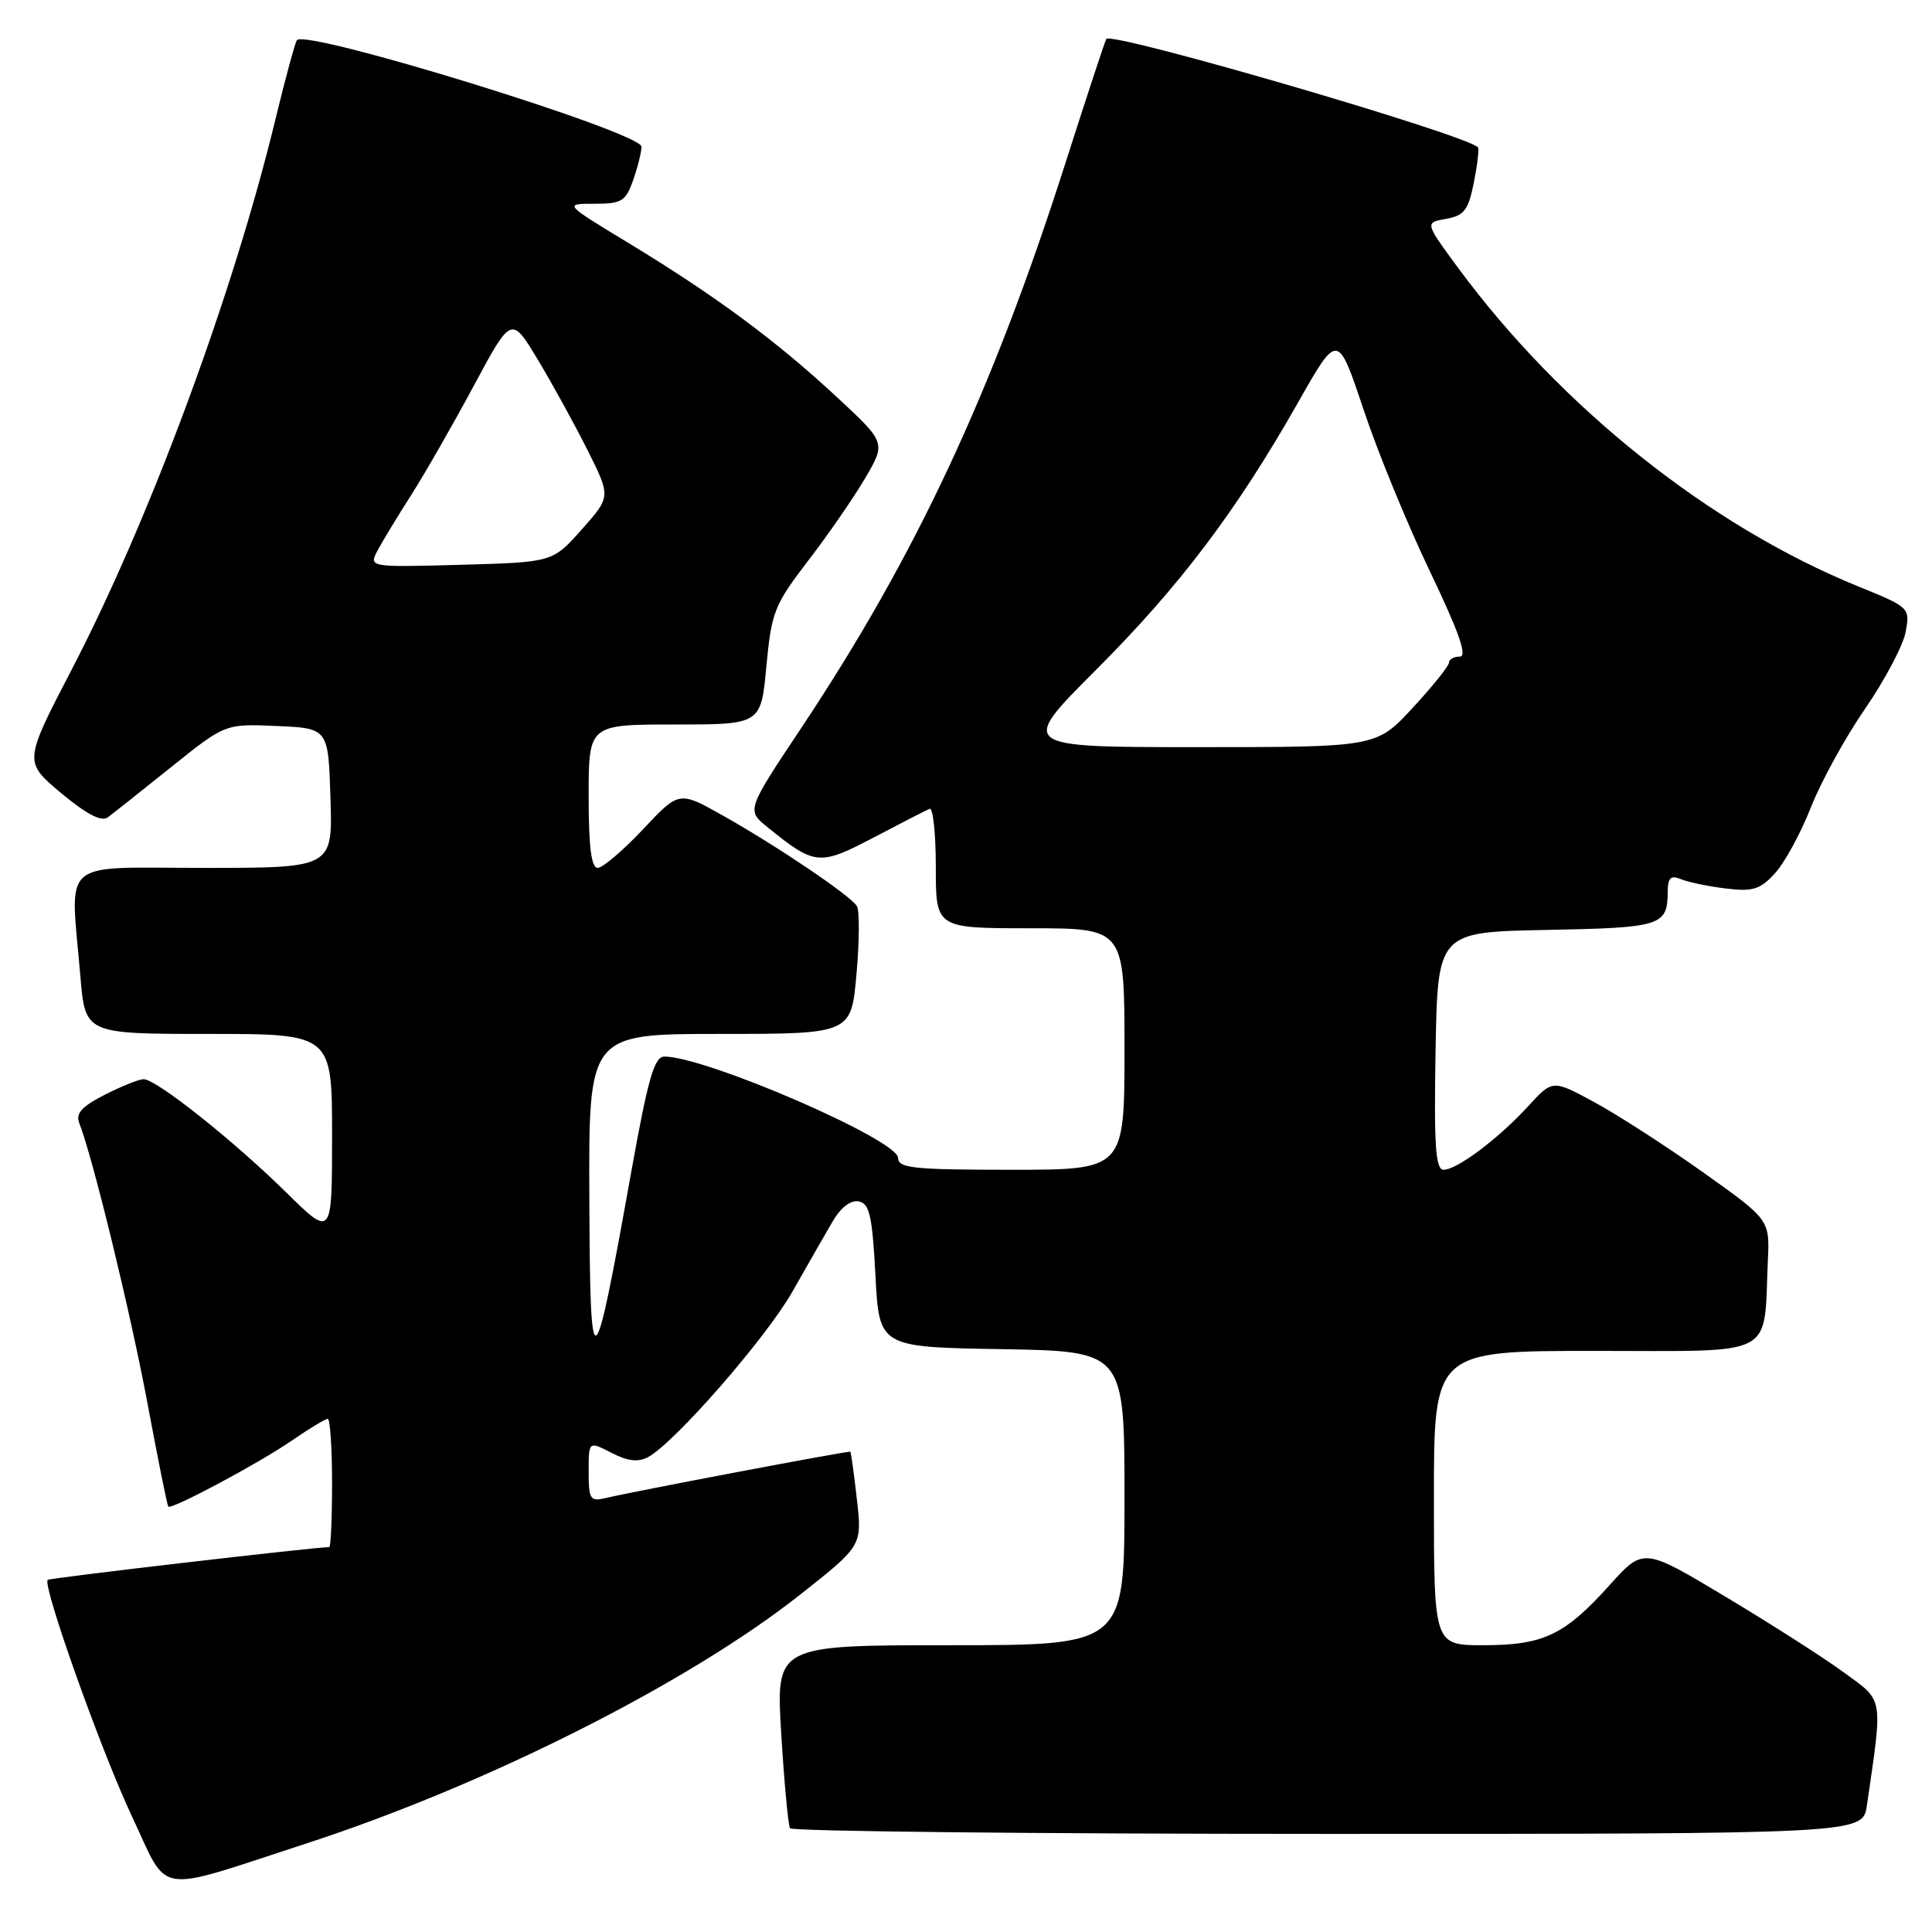 <?xml version="1.0" encoding="UTF-8" standalone="no"?>
<!DOCTYPE svg PUBLIC "-//W3C//DTD SVG 1.1//EN" "http://www.w3.org/Graphics/SVG/1.1/DTD/svg11.dtd" >
<svg xmlns="http://www.w3.org/2000/svg" xmlns:xlink="http://www.w3.org/1999/xlink" version="1.1" viewBox="0 0 256 256">
 <g >
 <path fill="currentColor"
d=" M 40.50 244.30 C 64.37 236.54 91.21 223.02 106.07 211.26 C 114.24 204.81 114.24 204.81 113.54 198.66 C 113.16 195.28 112.77 192.45 112.67 192.36 C 112.49 192.21 84.16 197.57 80.25 198.50 C 78.20 198.99 78.00 198.68 78.00 194.99 C 78.00 190.95 78.00 190.95 81.01 192.50 C 83.17 193.62 84.54 193.78 85.88 193.07 C 89.39 191.18 101.50 177.31 105.00 171.15 C 106.92 167.76 109.30 163.61 110.28 161.93 C 111.39 160.01 112.70 158.99 113.78 159.19 C 115.22 159.47 115.58 161.06 116.00 169.01 C 116.50 178.50 116.50 178.50 132.75 178.77 C 149.00 179.05 149.00 179.05 149.00 198.52 C 149.00 218.00 149.00 218.00 125.90 218.00 C 102.80 218.00 102.80 218.00 103.52 229.75 C 103.91 236.21 104.44 241.84 104.68 242.25 C 104.92 242.66 137.00 243.00 175.97 243.00 C 246.82 243.00 246.82 243.00 247.37 239.25 C 249.50 224.62 249.65 225.49 244.33 221.61 C 241.68 219.67 234.61 215.15 228.63 211.57 C 217.76 205.05 217.76 205.05 213.25 210.07 C 207.32 216.66 204.50 218.00 196.55 218.00 C 190.00 218.00 190.00 218.00 190.00 198.50 C 190.00 179.00 190.00 179.00 211.45 179.00 C 235.68 179.00 233.67 180.05 234.25 167.06 C 234.50 161.62 234.50 161.62 225.64 155.32 C 220.76 151.86 214.29 147.68 211.25 146.04 C 205.73 143.05 205.73 143.05 202.51 146.56 C 198.56 150.87 193.07 155.00 191.28 155.00 C 190.22 155.00 190.00 151.83 190.22 139.25 C 190.50 123.50 190.50 123.50 204.96 123.22 C 220.17 122.93 220.96 122.68 220.98 118.14 C 221.00 116.29 221.38 115.94 222.75 116.50 C 223.71 116.90 226.38 117.45 228.68 117.73 C 232.24 118.17 233.22 117.87 235.18 115.73 C 236.46 114.34 238.60 110.42 239.94 107.01 C 241.28 103.60 244.52 97.69 247.15 93.89 C 249.77 90.08 252.18 85.51 252.51 83.73 C 253.10 80.53 253.03 80.47 246.22 77.70 C 226.58 69.71 206.87 54.02 193.21 35.50 C 188.79 29.50 188.79 29.50 191.61 29.00 C 194.02 28.57 194.56 27.85 195.30 24.16 C 195.77 21.77 196.01 19.68 195.83 19.51 C 193.93 17.74 147.36 4.16 146.59 5.16 C 146.45 5.35 143.97 12.85 141.10 21.84 C 131.41 52.12 121.31 73.71 106.21 96.40 C 98.91 107.36 98.91 107.36 101.71 109.62 C 107.99 114.70 108.56 114.75 115.77 110.97 C 119.40 109.06 122.74 107.35 123.18 107.17 C 123.63 106.98 124.00 110.47 124.00 114.92 C 124.00 123.00 124.00 123.00 136.50 123.00 C 149.00 123.00 149.00 123.00 149.00 139.00 C 149.00 155.00 149.00 155.00 134.00 155.00 C 121.06 155.00 119.00 154.79 119.00 153.43 C 119.00 151.04 93.54 140.00 88.02 140.00 C 86.70 140.00 85.86 142.93 83.65 155.25 C 78.60 183.46 78.19 183.72 78.09 158.75 C 78.00 137.00 78.00 137.00 95.40 137.00 C 112.79 137.00 112.79 137.00 113.49 129.06 C 113.88 124.70 113.90 120.65 113.54 120.06 C 112.67 118.66 103.01 112.13 95.74 108.04 C 89.98 104.80 89.98 104.80 85.19 109.90 C 82.55 112.70 79.86 115.00 79.20 115.00 C 78.35 115.00 78.00 112.22 78.00 105.50 C 78.00 96.00 78.00 96.00 89.41 96.00 C 100.83 96.00 100.83 96.00 101.55 88.28 C 102.23 81.07 102.59 80.16 107.11 74.26 C 109.77 70.80 113.17 65.87 114.67 63.31 C 117.39 58.65 117.39 58.65 110.85 52.58 C 102.85 45.15 94.75 39.16 83.36 32.25 C 74.70 27.00 74.70 27.00 78.75 27.00 C 82.40 27.00 82.91 26.68 83.90 23.85 C 84.51 22.12 85.00 20.13 85.00 19.44 C 85.00 17.54 40.80 3.87 39.35 5.31 C 39.13 5.54 37.84 10.28 36.49 15.84 C 30.87 39.05 19.83 68.85 9.50 88.72 C 3.15 100.94 3.15 100.94 8.09 105.08 C 11.45 107.88 13.43 108.92 14.27 108.31 C 14.95 107.81 18.73 104.82 22.67 101.65 C 29.84 95.90 29.84 95.90 36.67 96.20 C 43.50 96.50 43.50 96.50 43.79 105.75 C 44.08 115.00 44.08 115.00 27.04 115.00 C 7.62 115.00 9.31 113.52 10.65 129.35 C 11.29 137.00 11.29 137.00 27.65 137.00 C 44.00 137.00 44.00 137.00 44.00 150.49 C 44.00 163.99 44.00 163.99 37.87 157.95 C 30.92 151.11 20.71 143.00 19.04 143.00 C 18.42 143.00 16.10 143.93 13.88 145.06 C 10.83 146.62 10.00 147.54 10.50 148.81 C 12.28 153.31 17.30 173.94 19.54 185.94 C 20.92 193.33 22.16 199.49 22.30 199.63 C 22.73 200.07 34.29 193.90 38.66 190.89 C 40.97 189.30 43.12 188.00 43.43 188.00 C 43.74 188.00 44.00 191.82 44.00 196.50 C 44.00 201.18 43.83 205.00 43.63 205.00 C 41.71 205.00 6.58 209.09 6.32 209.34 C 5.59 210.08 13.41 232.04 17.49 240.69 C 22.47 251.28 20.17 250.92 40.50 244.30 Z  M 145.25 88.74 C 156.34 77.64 163.82 67.74 172.03 53.28 C 177.26 44.05 177.26 44.05 180.68 54.28 C 182.55 59.90 186.52 69.56 189.49 75.75 C 193.31 83.72 194.46 87.00 193.44 87.00 C 192.65 87.00 192.00 87.36 192.00 87.79 C 192.00 88.23 189.84 90.93 187.19 93.79 C 182.38 99.00 182.38 99.00 158.69 99.00 C 134.99 99.00 134.99 99.00 145.25 88.74 Z  M 50.07 72.87 C 50.75 71.60 52.76 68.29 54.54 65.51 C 56.31 62.73 60.01 56.27 62.76 51.15 C 67.76 41.84 67.76 41.84 71.27 47.67 C 73.20 50.88 76.16 56.27 77.86 59.66 C 80.94 65.82 80.94 65.82 77.08 70.16 C 73.23 74.50 73.23 74.50 61.04 74.84 C 48.84 75.17 48.84 75.17 50.07 72.87 Z "/>
</g>
</svg>